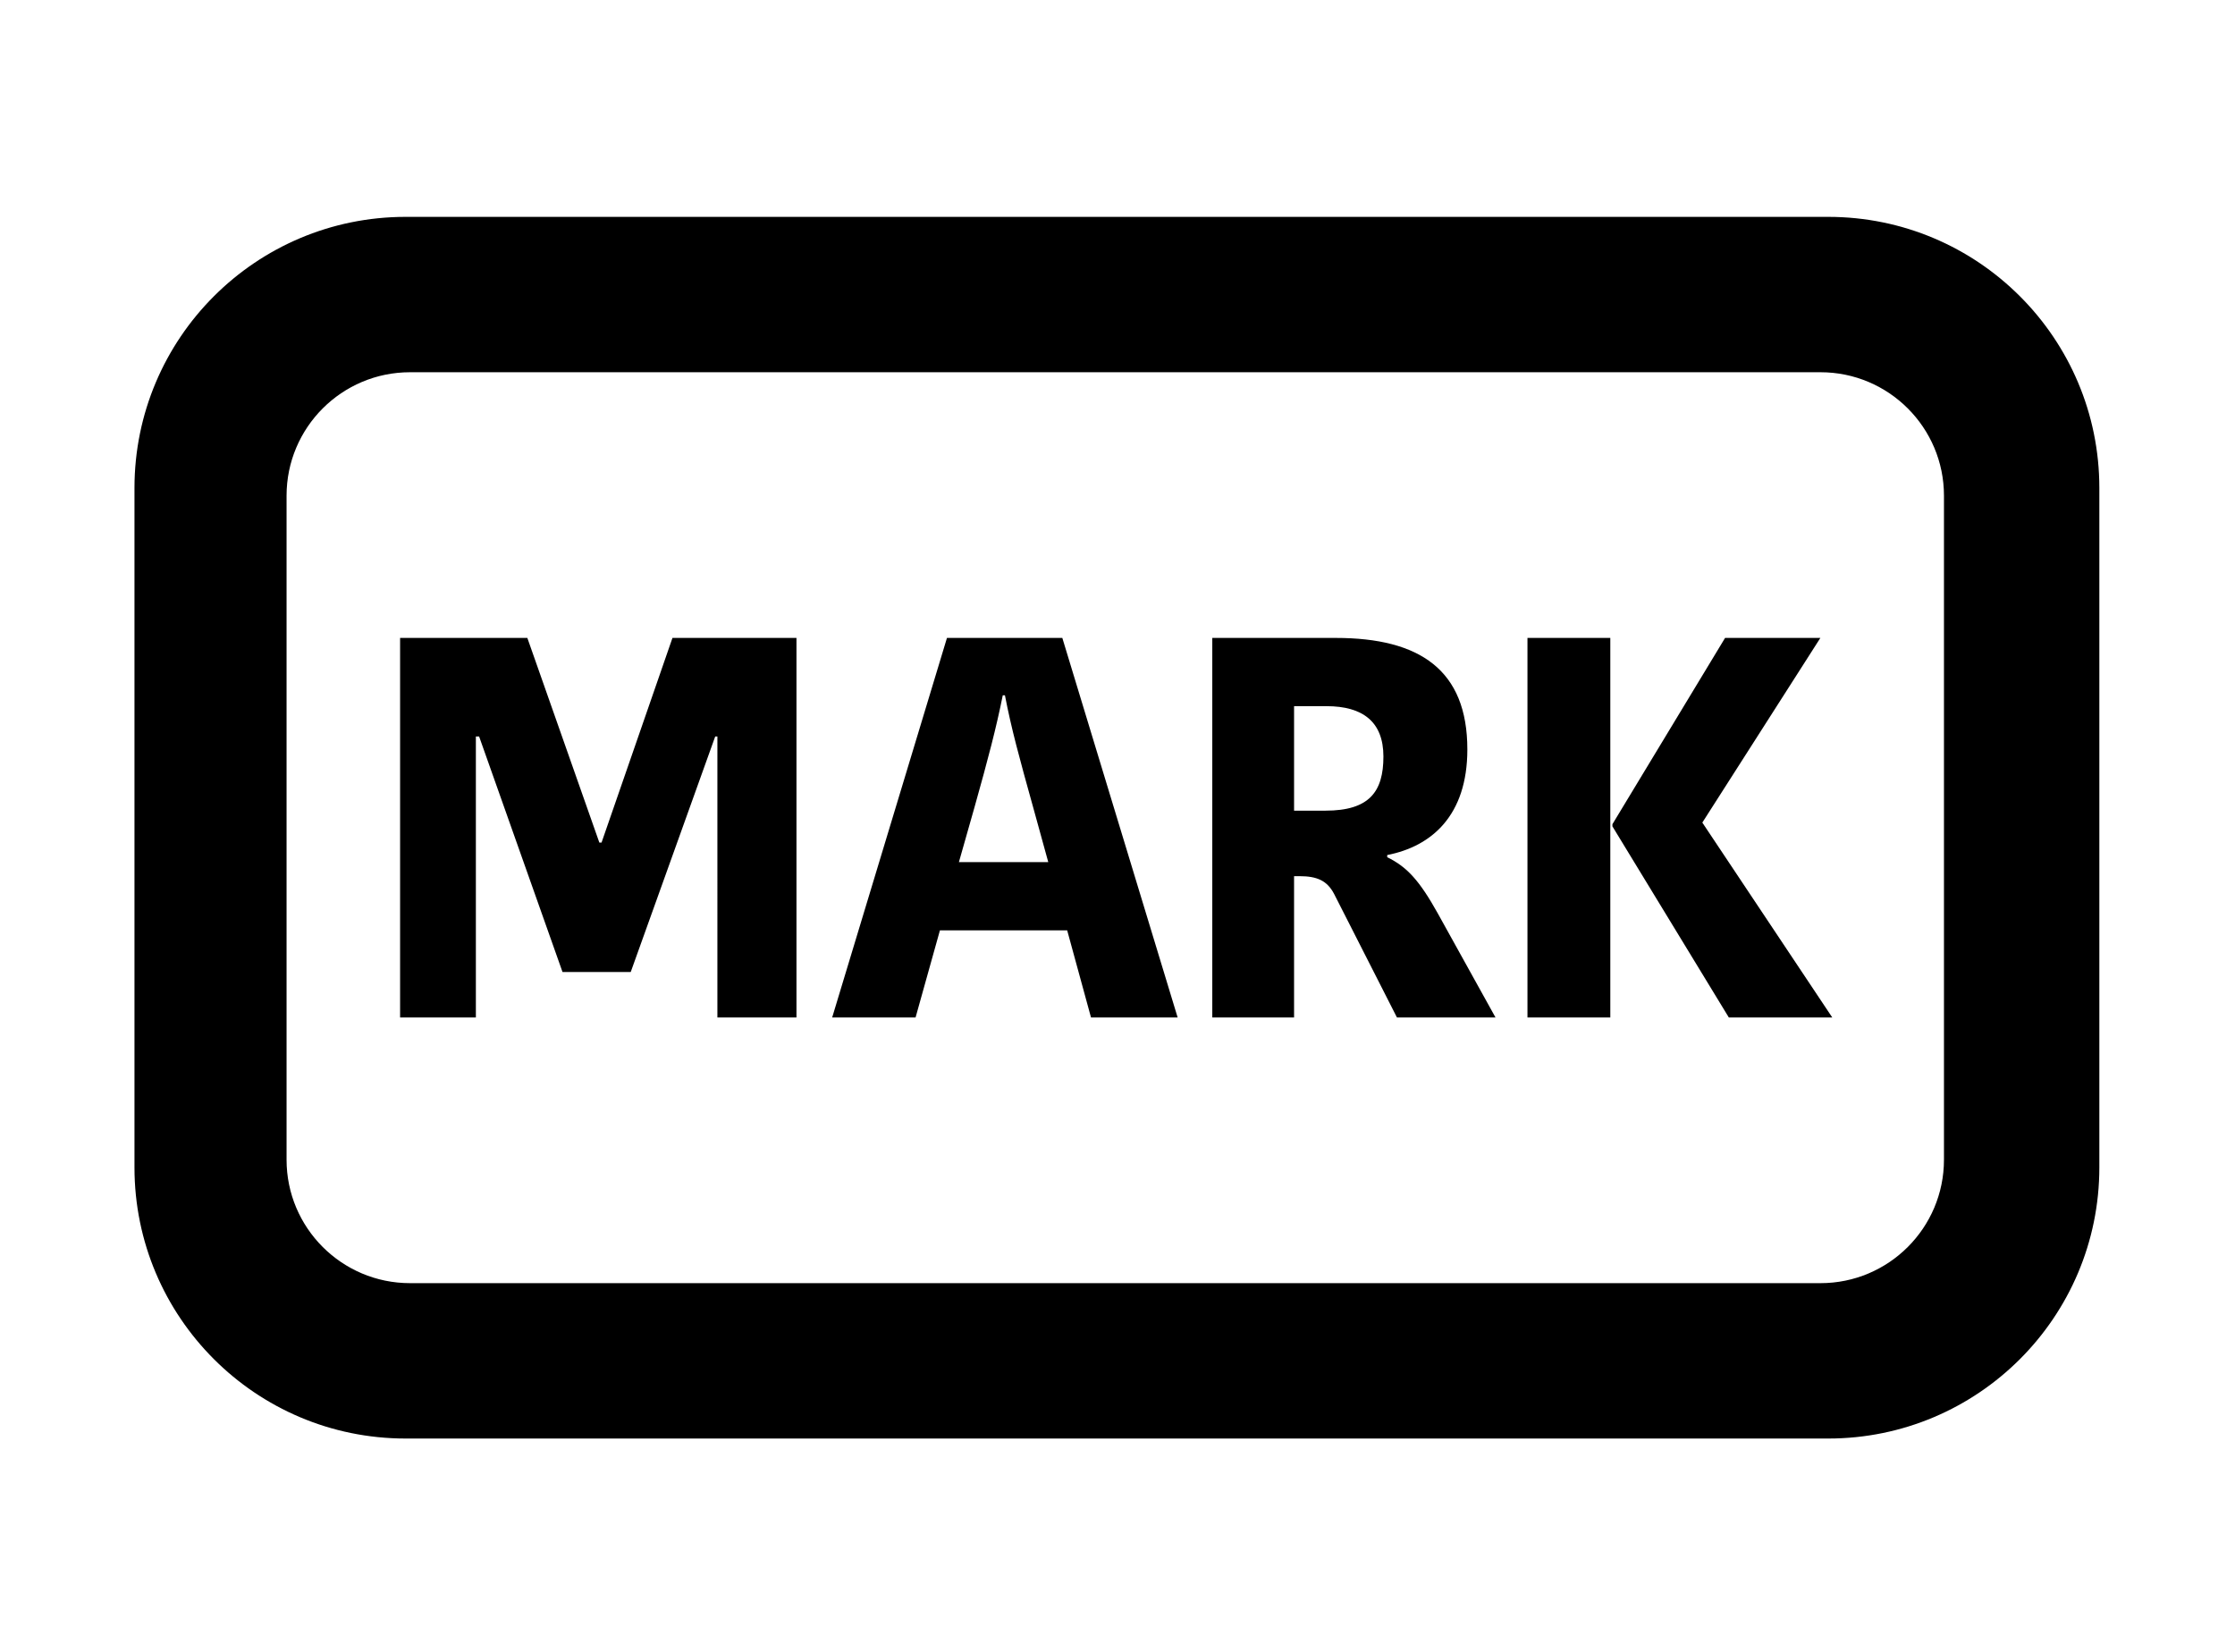 <svg class="icon" width="200" height="147.87" viewBox="0 0 1385 1024" xmlns="http://www.w3.org/2000/svg"><path d="M1132.926 891.498H251.345c-92.787 0-168.012-75.225-168.012-168.011v-421.06c0-92.804 75.225-168.029 168.012-168.029h881.581c92.787 0 168.011 75.225 168.011 168.012v421.059c0 92.804-75.224 168.03-168.01 168.03zm71.724-172.807V307.206c0-42.254-34.266-76.52-76.52-76.52H254.098c-42.253 0-76.52 34.266-76.52 76.52V718.69c0 42.253 34.267 76.52 76.52 76.52h874.032c42.254 0 76.52-34.267 76.52-76.52z"/><path d="M371.413 522.176h1.35l43.949-126.834h76.848v235.23h-49.001V456.417h-1.35l-52.356 145.963H348.58l-51.682-145.963h-2.006v174.157h-46.958v-235.23h78.854l44.624 126.833zm286.894-126.834l71.468 235.23h-53.688l-14.771-54.015h-78.854l-15.1 54.016h-51.681l71.14-235.23h71.486zm-64.083 138.925h55.366l-9.063-32.88c-9.064-32.552-13.75-49.658-17.78-70.466h-1.35c-4.03 20.133-9.064 39.263-17.453 69.134l-9.72 34.212zM827.76 395.342c52.01 0 81.535 19.805 81.535 69.116 0 40.94-22.14 60.07-49.658 65.432v1.35c12.42 6.036 20.133 14.77 31.203 34.557l35.907 64.757h-61.074l-38.916-76.501c-4.358-8.389-10.741-11.07-21.482-11.07h-3.356v87.59H751.24v-235.23h76.52zM801.92 502.39h19.457c27.19 0 35.908-11.744 35.908-33.554 0-21.483-12.747-31.203-35.233-31.203h-20.133v64.757zm195.967 128.184H946.55v-235.23h51.335v235.23zm71.122-235.23h59.049l-73.146 114.432 80.532 120.798h-64.101l-72.143-118.445v-1.35l69.809-115.436z"/></svg>